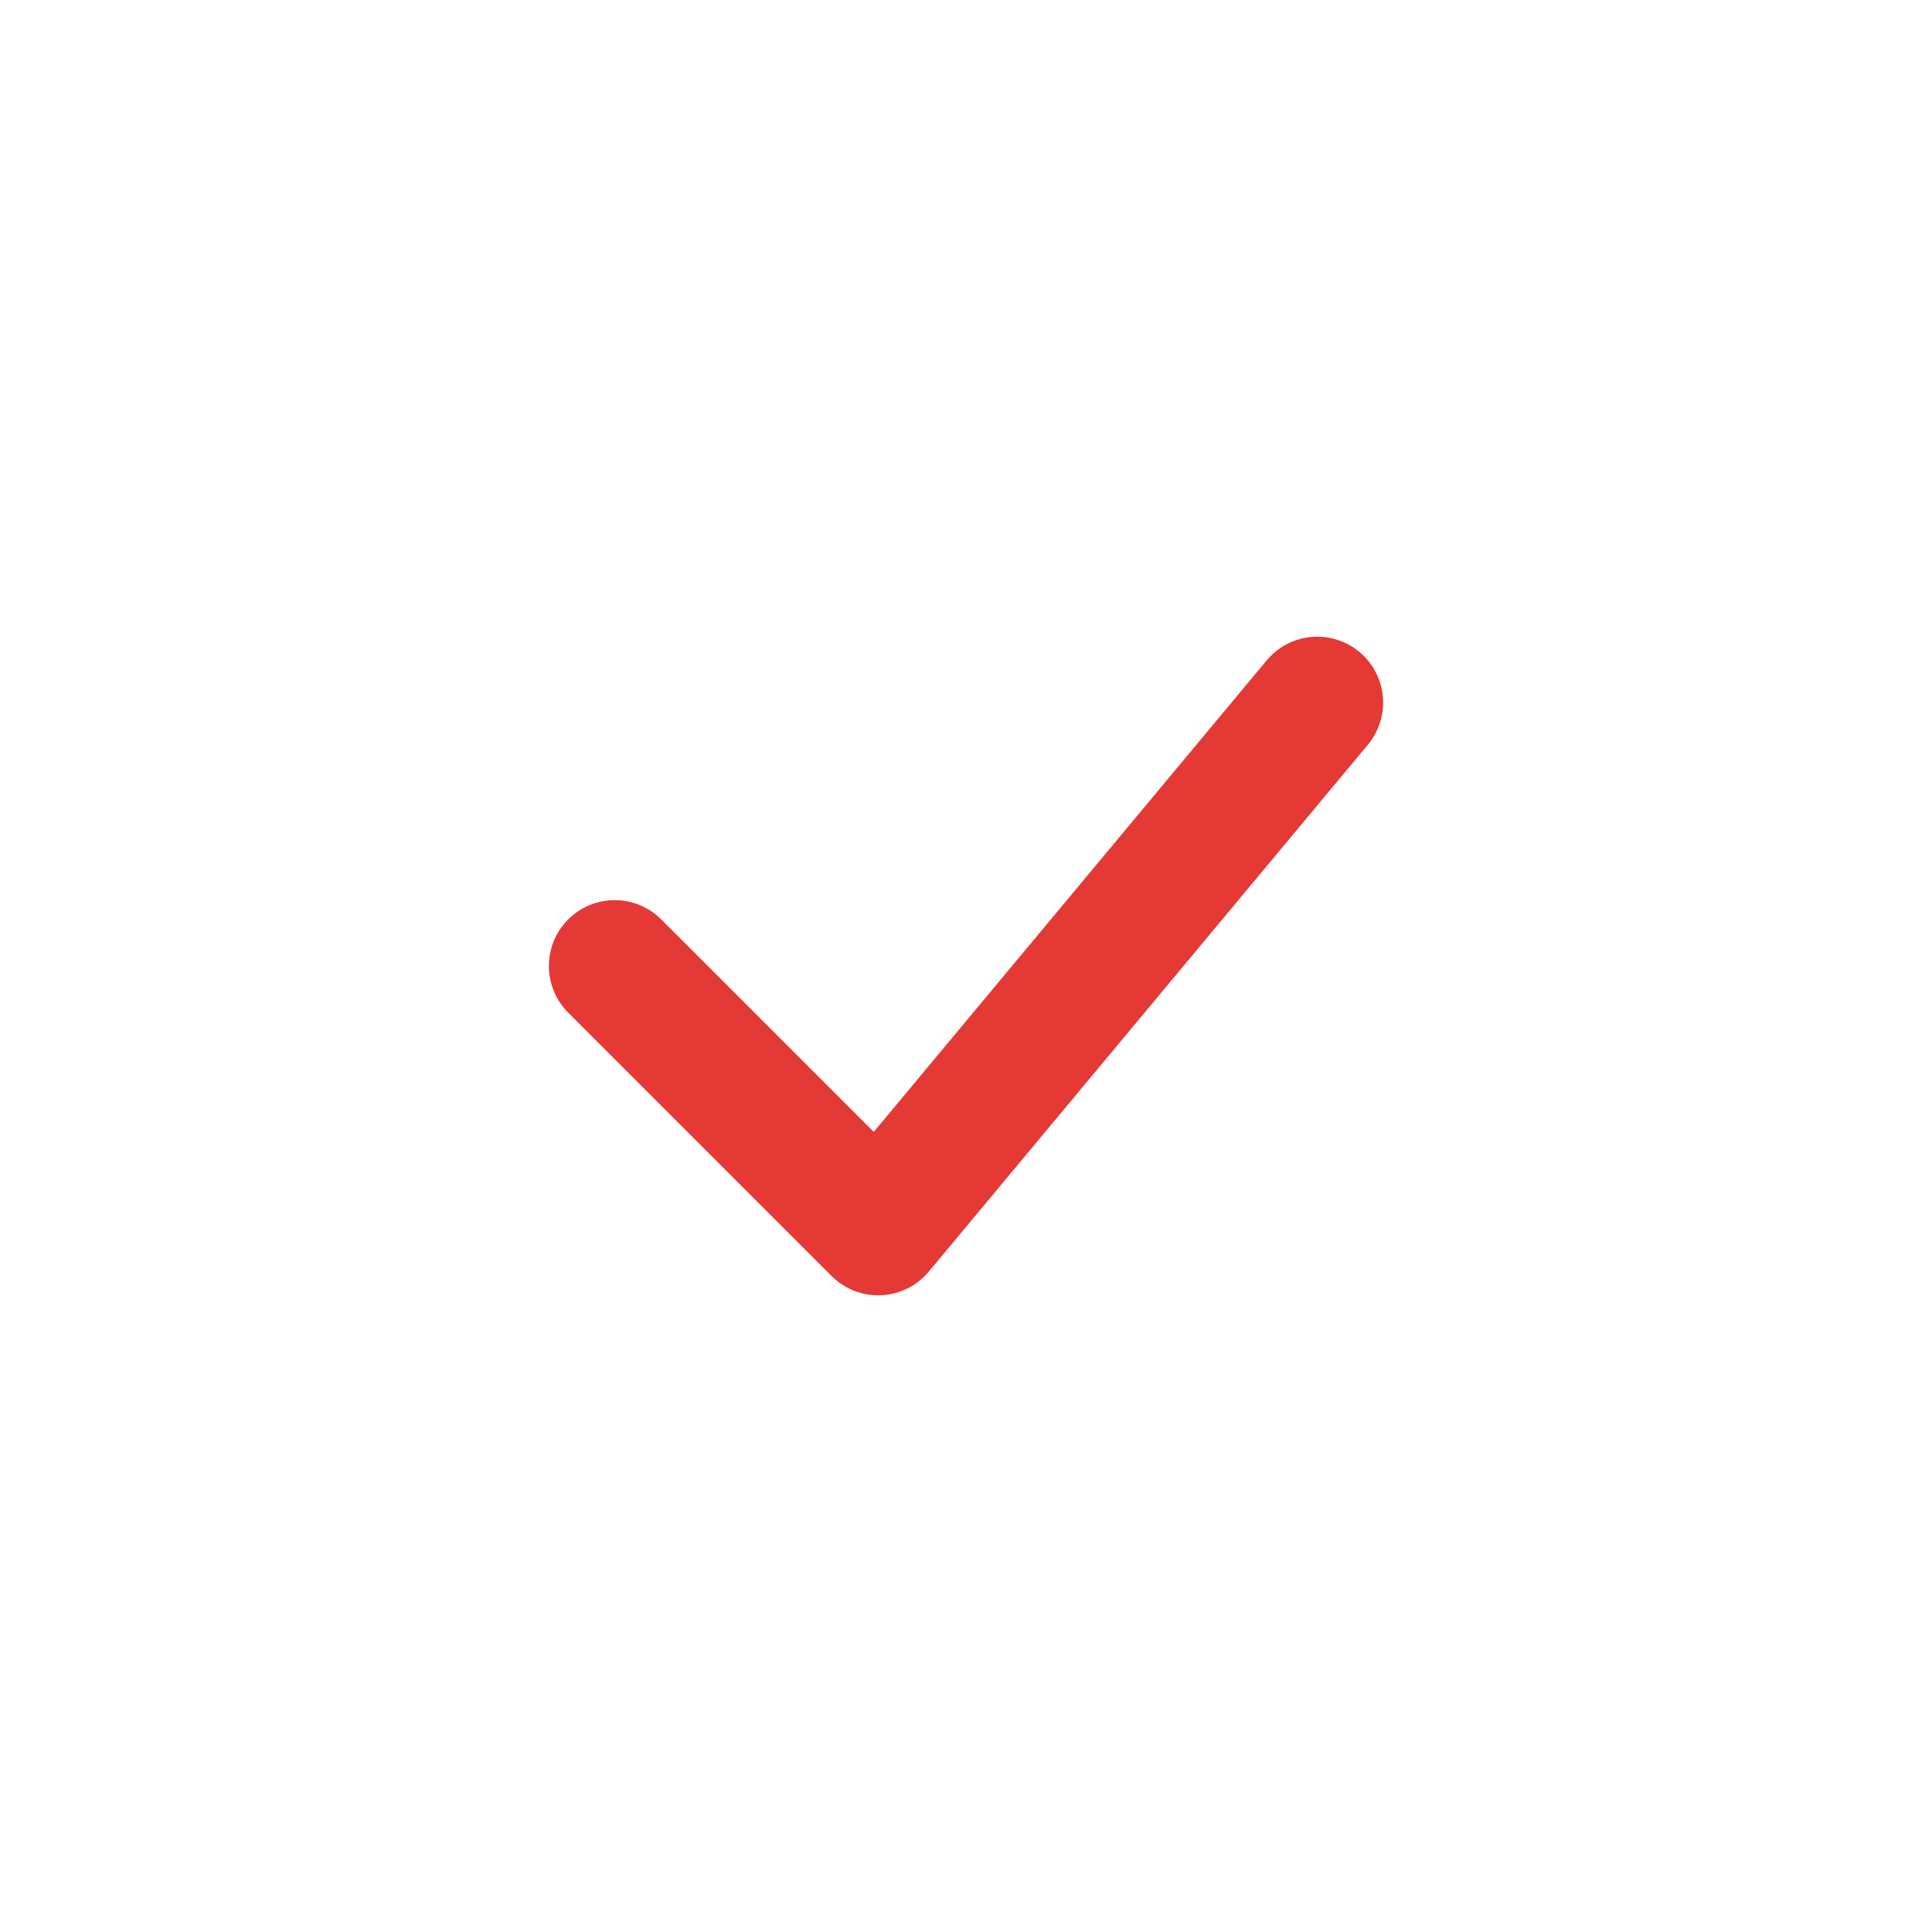 <svg xmlns="http://www.w3.org/2000/svg" width="44" height="44" viewBox="0 0 44 44" role="img" aria-label="Dodano do ulubionych">
  <title>Dodano</title>
  <!-- tło przeźroczyste -->
  <circle cx="22" cy="22" r="20" fill="transparent" stroke="none" />
  <!-- czerwony ptaszek -->
  <path d="M30 16L20 28l-6-6" fill="none" stroke="#E53935" stroke-width="3" stroke-linecap="round" stroke-linejoin="round"/>
</svg>
